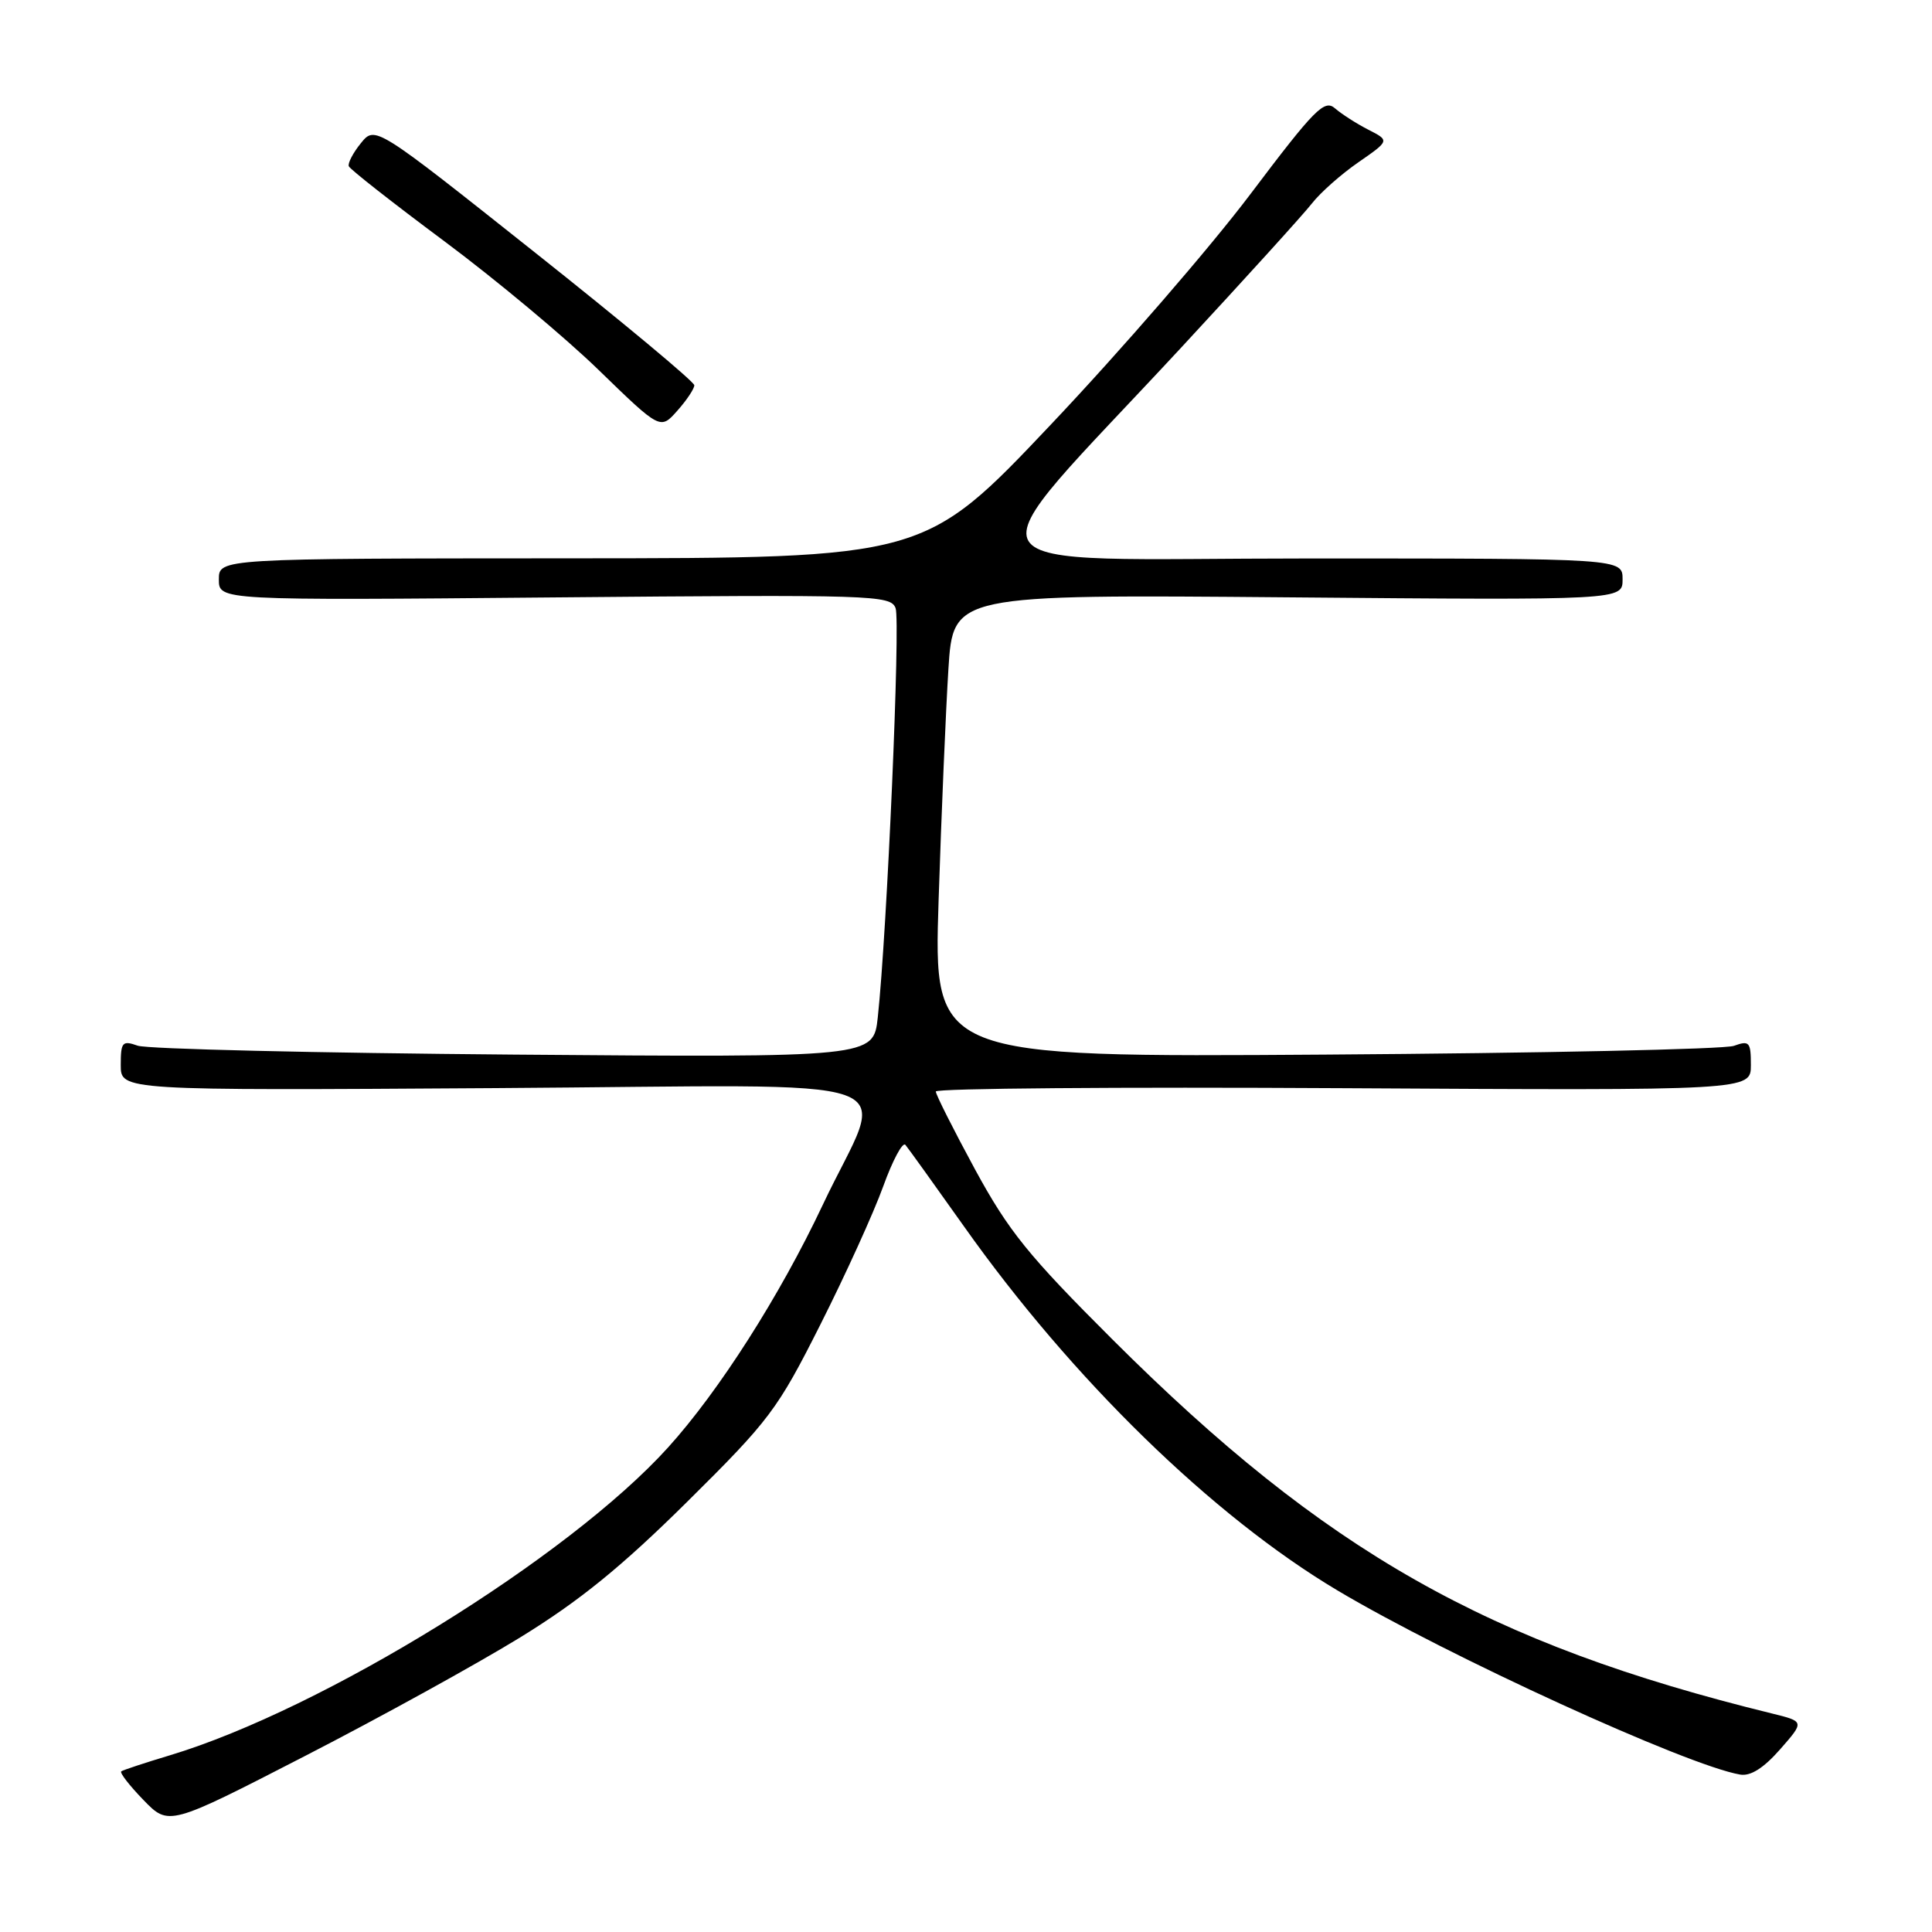 <?xml version="1.0" encoding="UTF-8" standalone="no"?>
<!DOCTYPE svg PUBLIC "-//W3C//DTD SVG 1.1//EN" "http://www.w3.org/Graphics/SVG/1.1/DTD/svg11.dtd" >
<svg xmlns="http://www.w3.org/2000/svg" xmlns:xlink="http://www.w3.org/1999/xlink" version="1.1" viewBox="0 0 256 256">
 <g >
 <path fill="currentColor"
d=" M 68.97 216.94 C 76.80 212.12 82.36 207.60 91.05 199.00 C 101.97 188.19 103.03 186.78 108.71 175.50 C 112.04 168.90 115.78 160.67 117.03 157.20 C 118.28 153.74 119.61 151.26 119.97 151.70 C 120.34 152.14 123.83 157.00 127.73 162.50 C 142.04 182.72 160.68 200.89 177.22 210.74 C 191.77 219.41 223.58 233.96 230.58 235.14 C 231.96 235.38 233.69 234.28 235.87 231.80 C 239.11 228.11 239.11 228.11 234.81 227.05 C 197.12 217.81 175.61 205.62 147.44 177.52 C 136.25 166.36 133.65 163.14 129.19 154.94 C 126.34 149.68 124.00 145.04 124.00 144.63 C 124.00 144.21 148.30 144.02 178.00 144.19 C 232.00 144.50 232.00 144.50 232.00 141.13 C 232.00 138.07 231.80 137.84 229.75 138.58 C 228.51 139.03 204.15 139.55 175.60 139.74 C 123.70 140.09 123.70 140.09 124.37 119.29 C 124.74 107.86 125.33 94.06 125.67 88.64 C 126.30 78.77 126.30 78.77 170.65 79.15 C 215.00 79.53 215.00 79.53 215.00 76.77 C 215.00 74.00 215.00 74.00 173.45 74.00 C 125.75 74.00 127.67 77.17 156.53 46.04 C 164.96 36.94 172.76 28.35 173.85 26.94 C 174.95 25.53 177.71 23.08 180.00 21.50 C 184.14 18.63 184.14 18.63 181.32 17.19 C 179.77 16.40 177.78 15.12 176.90 14.36 C 175.49 13.13 174.22 14.41 165.68 25.73 C 160.38 32.76 148.50 46.48 139.27 56.23 C 122.50 73.96 122.50 73.96 75.75 73.98 C 29.00 74.00 29.00 74.00 29.00 76.78 C 29.00 79.56 29.00 79.56 73.49 79.16 C 115.76 78.78 118.01 78.85 118.67 80.58 C 119.33 82.30 117.54 123.45 116.31 134.81 C 115.73 140.12 115.73 140.12 68.12 139.74 C 41.93 139.53 19.49 139.00 18.25 138.56 C 16.21 137.84 16.00 138.07 16.00 141.13 C 16.00 144.50 16.00 144.50 65.62 144.18 C 122.91 143.82 117.41 141.86 109.02 159.65 C 103.34 171.69 95.27 184.34 88.51 191.81 C 75.32 206.39 42.79 226.48 22.50 232.59 C 19.20 233.58 16.31 234.54 16.07 234.71 C 15.83 234.89 17.15 236.59 19.00 238.50 C 22.36 241.97 22.36 241.97 40.43 232.67 C 50.37 227.56 63.21 220.48 68.97 216.94 Z  M 92.00 51.05 C 92.00 50.59 82.48 42.66 70.85 33.43 C 49.71 16.64 49.71 16.64 47.82 18.97 C 46.78 20.25 46.06 21.63 46.22 22.03 C 46.37 22.43 52.07 26.90 58.87 31.96 C 65.68 37.03 74.90 44.72 79.37 49.07 C 87.50 56.96 87.50 56.96 89.75 54.42 C 90.99 53.03 92.00 51.51 92.00 51.05 Z "/>
</g>
</svg>